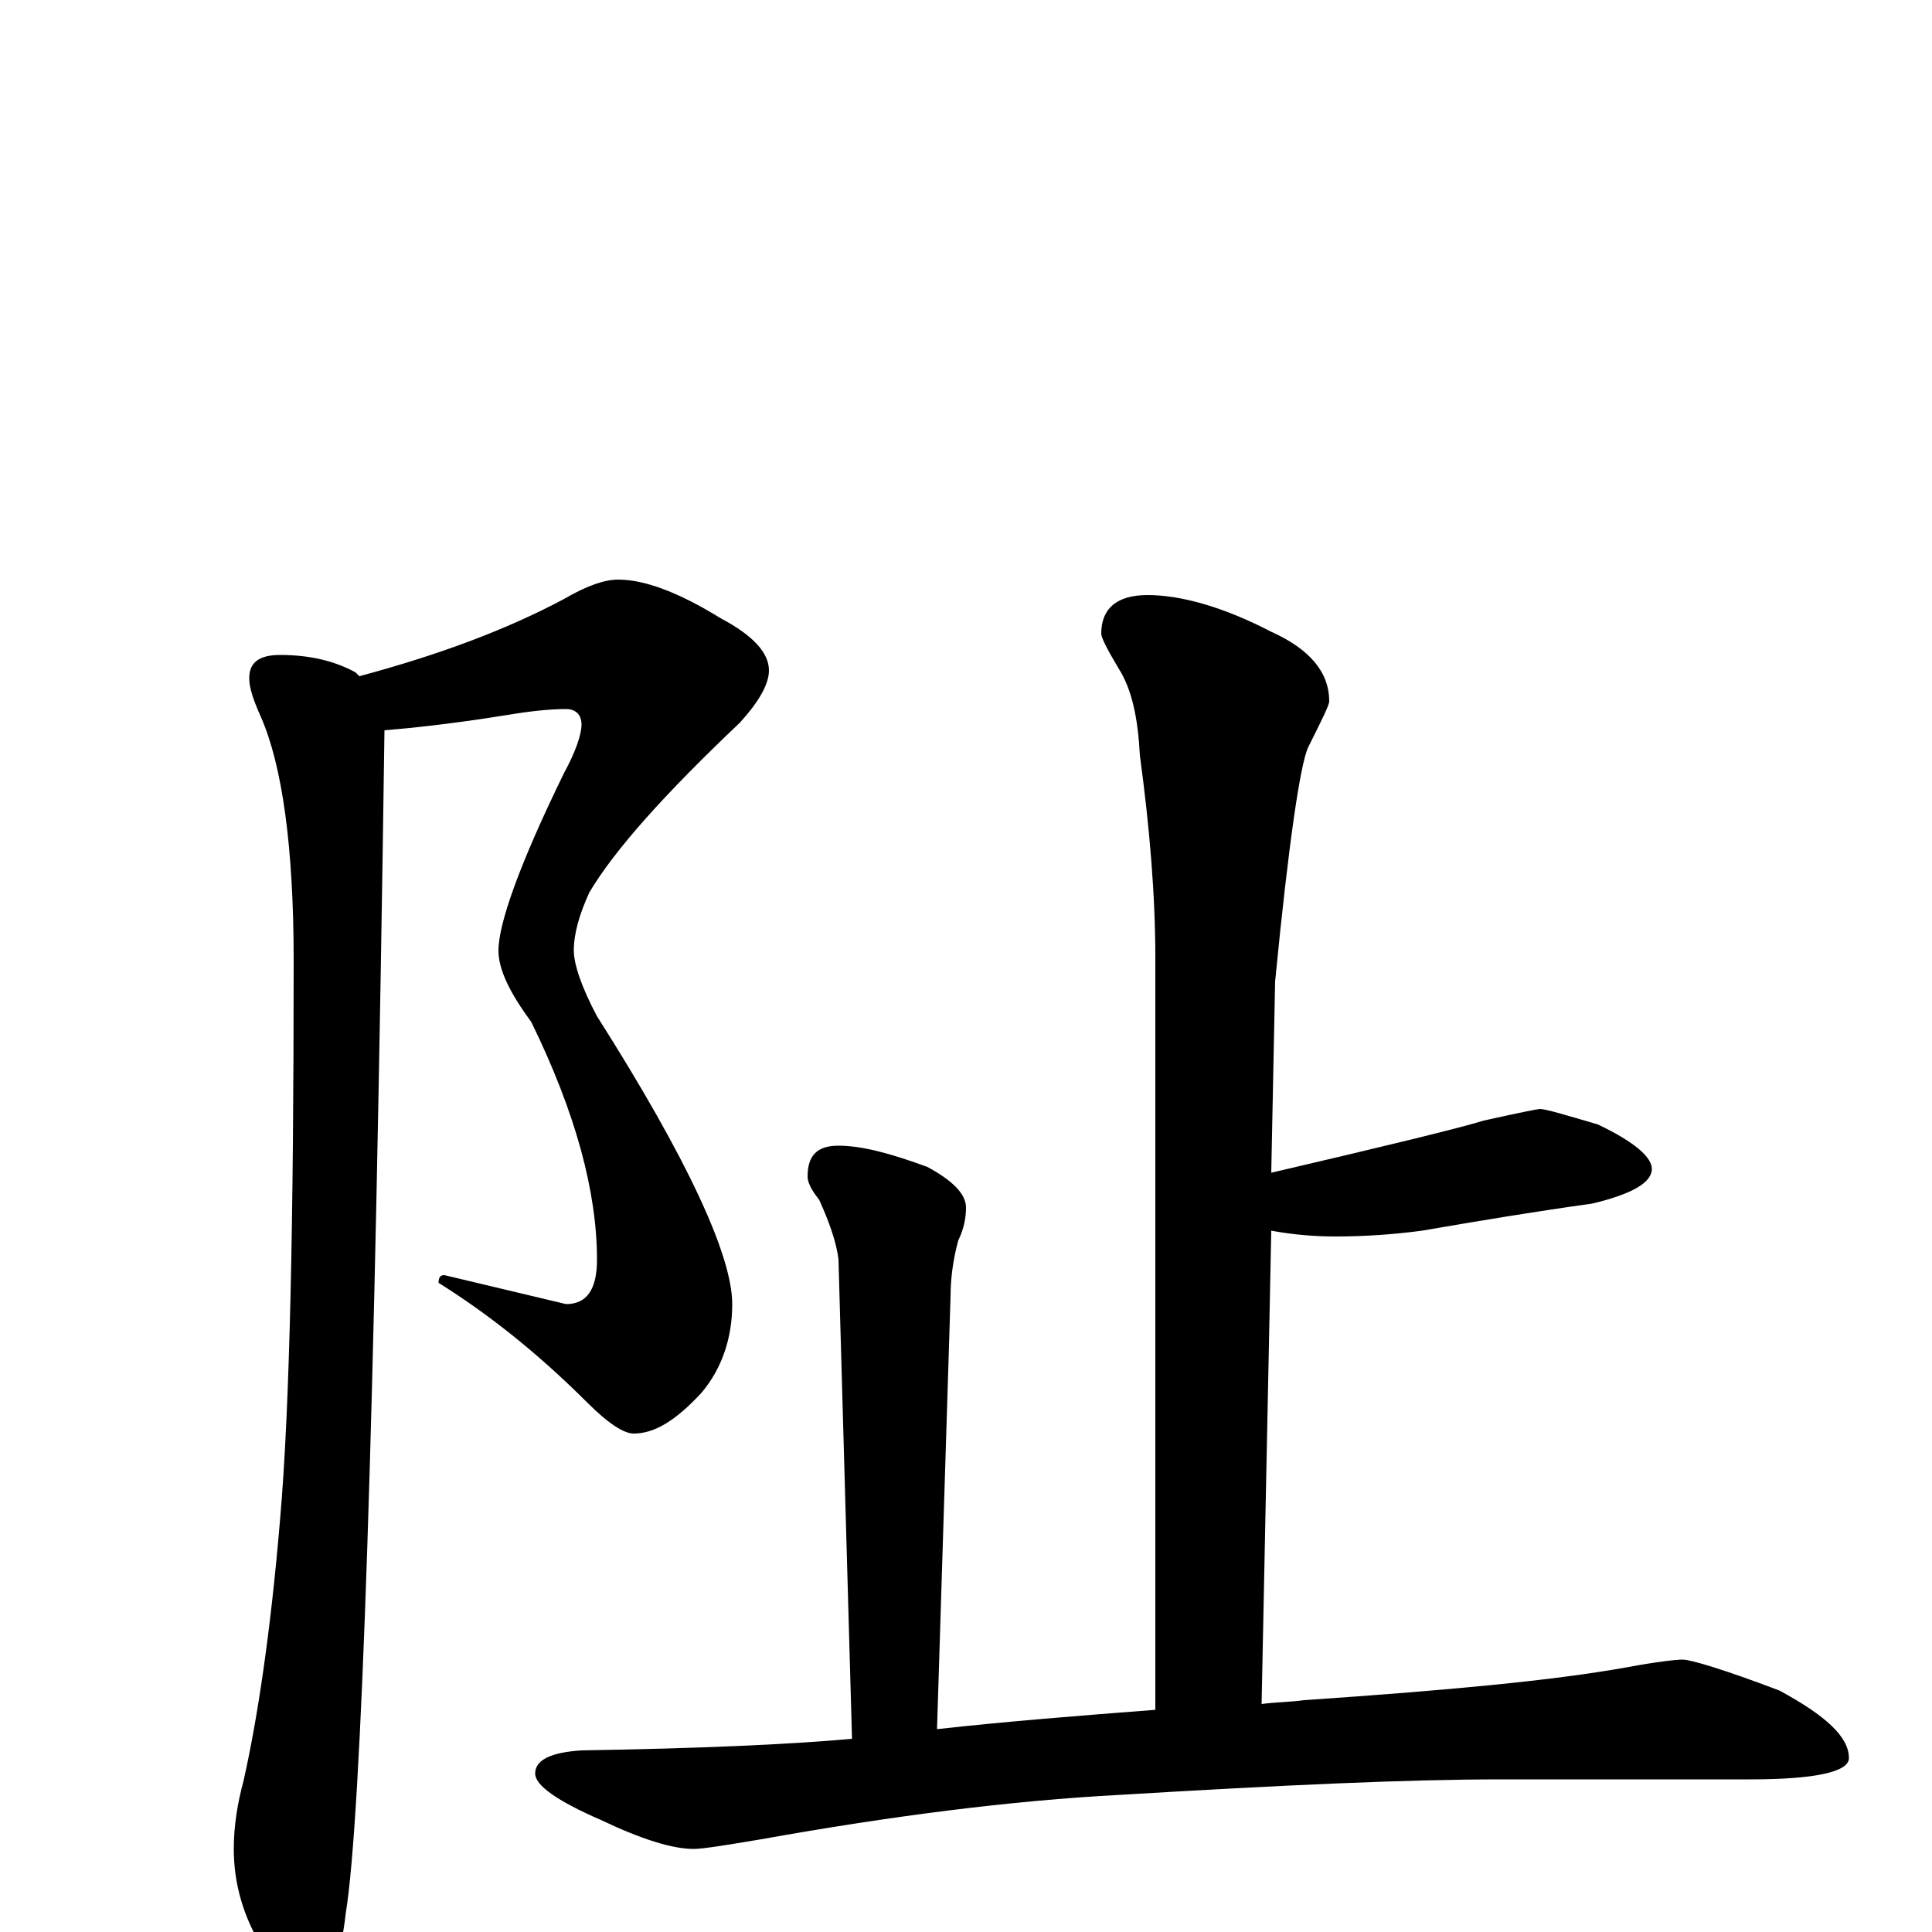 <?xml version="1.0" encoding="utf-8" ?>
<!DOCTYPE svg PUBLIC "-//W3C//DTD SVG 1.1//EN" "http://www.w3.org/Graphics/SVG/1.1/DTD/svg11.dtd">
<svg version="1.1" id="Layer_1" xmlns="http://www.w3.org/2000/svg" xmlns:xlink="http://www.w3.org/1999/xlink" x="0px" y="145px" width="1000px" height="1000px" viewBox="0 0 1000 1000" enable-background="new 0 0 1000 1000" xml:space="preserve">
<g id="Layer_1">
<path id="glyph" transform="matrix(1 0 0 -1 0 1000)" d="M320,700C334,700 352,693 373,680C390,671 398,662 398,653C398,646 393,637 383,626C344,589 318,560 305,538C300,527 297,517 297,508C297,501 301,489 309,474C356,400 379,350 379,325C379,308 374,292 363,279C350,265 339,258 328,258C323,258 315,263 304,274C277,301 251,321 227,336C227,339 228,340 230,340l63,-15C304,325 309,333 309,348C309,383 298,424 275,471C264,486 258,498 258,508C258,522 269,553 292,600C298,611 301,620 301,625C301,630 298,633 293,633C285,633 275,632 263,630C232,625 211,623 199,622C194,263 187,59 179,10C176,-17 169,-31 160,-31C152,-31 144,-24 137,-10C126,7 121,25 121,43C121,55 123,67 126,78C133,109 140,154 145,214C150,271 152,368 152,503C152,562 146,604 135,629C131,638 129,644 129,649C129,657 134,661 145,661C160,661 173,658 184,652C185,651 185,651 186,650C227,661 262,674 292,690C304,697 313,700 320,700M594,692C611,692 633,686 658,673C678,664 688,652 688,637C688,635 684,627 677,613C673,604 667,564 660,492l-2,-99C718,407 755,416 768,420C786,424 796,426 797,426C800,426 810,423 827,418C846,409 855,401 855,395C855,388 845,382 824,377C795,373 765,368 736,363C721,361 706,360 691,360C680,360 669,361 658,363l-5,-245C660,119 668,119 675,120C748,125 803,130 842,137C858,140 868,141 871,141C875,141 892,136 921,125C945,112 957,101 957,90C957,83 940,79 906,79l-129,0C728,79 663,76 580,71C523,68 461,60 394,48C376,45 364,43 359,43C348,43 332,48 311,58C288,68 277,76 277,82C277,89 285,93 301,94C361,95 408,97 441,100l-7,248C433,357 429,368 424,379C420,384 418,388 418,391C418,402 423,407 434,407C446,407 461,403 480,396C493,389 500,382 500,375C500,370 499,364 496,358C493,347 492,337 492,329l-7,-224C521,109 559,112 598,115l0,389C598,537 595,572 590,609C589,628 586,643 579,654C573,664 570,670 570,672C570,685 578,692 594,692z"/>
</g>
</svg>
